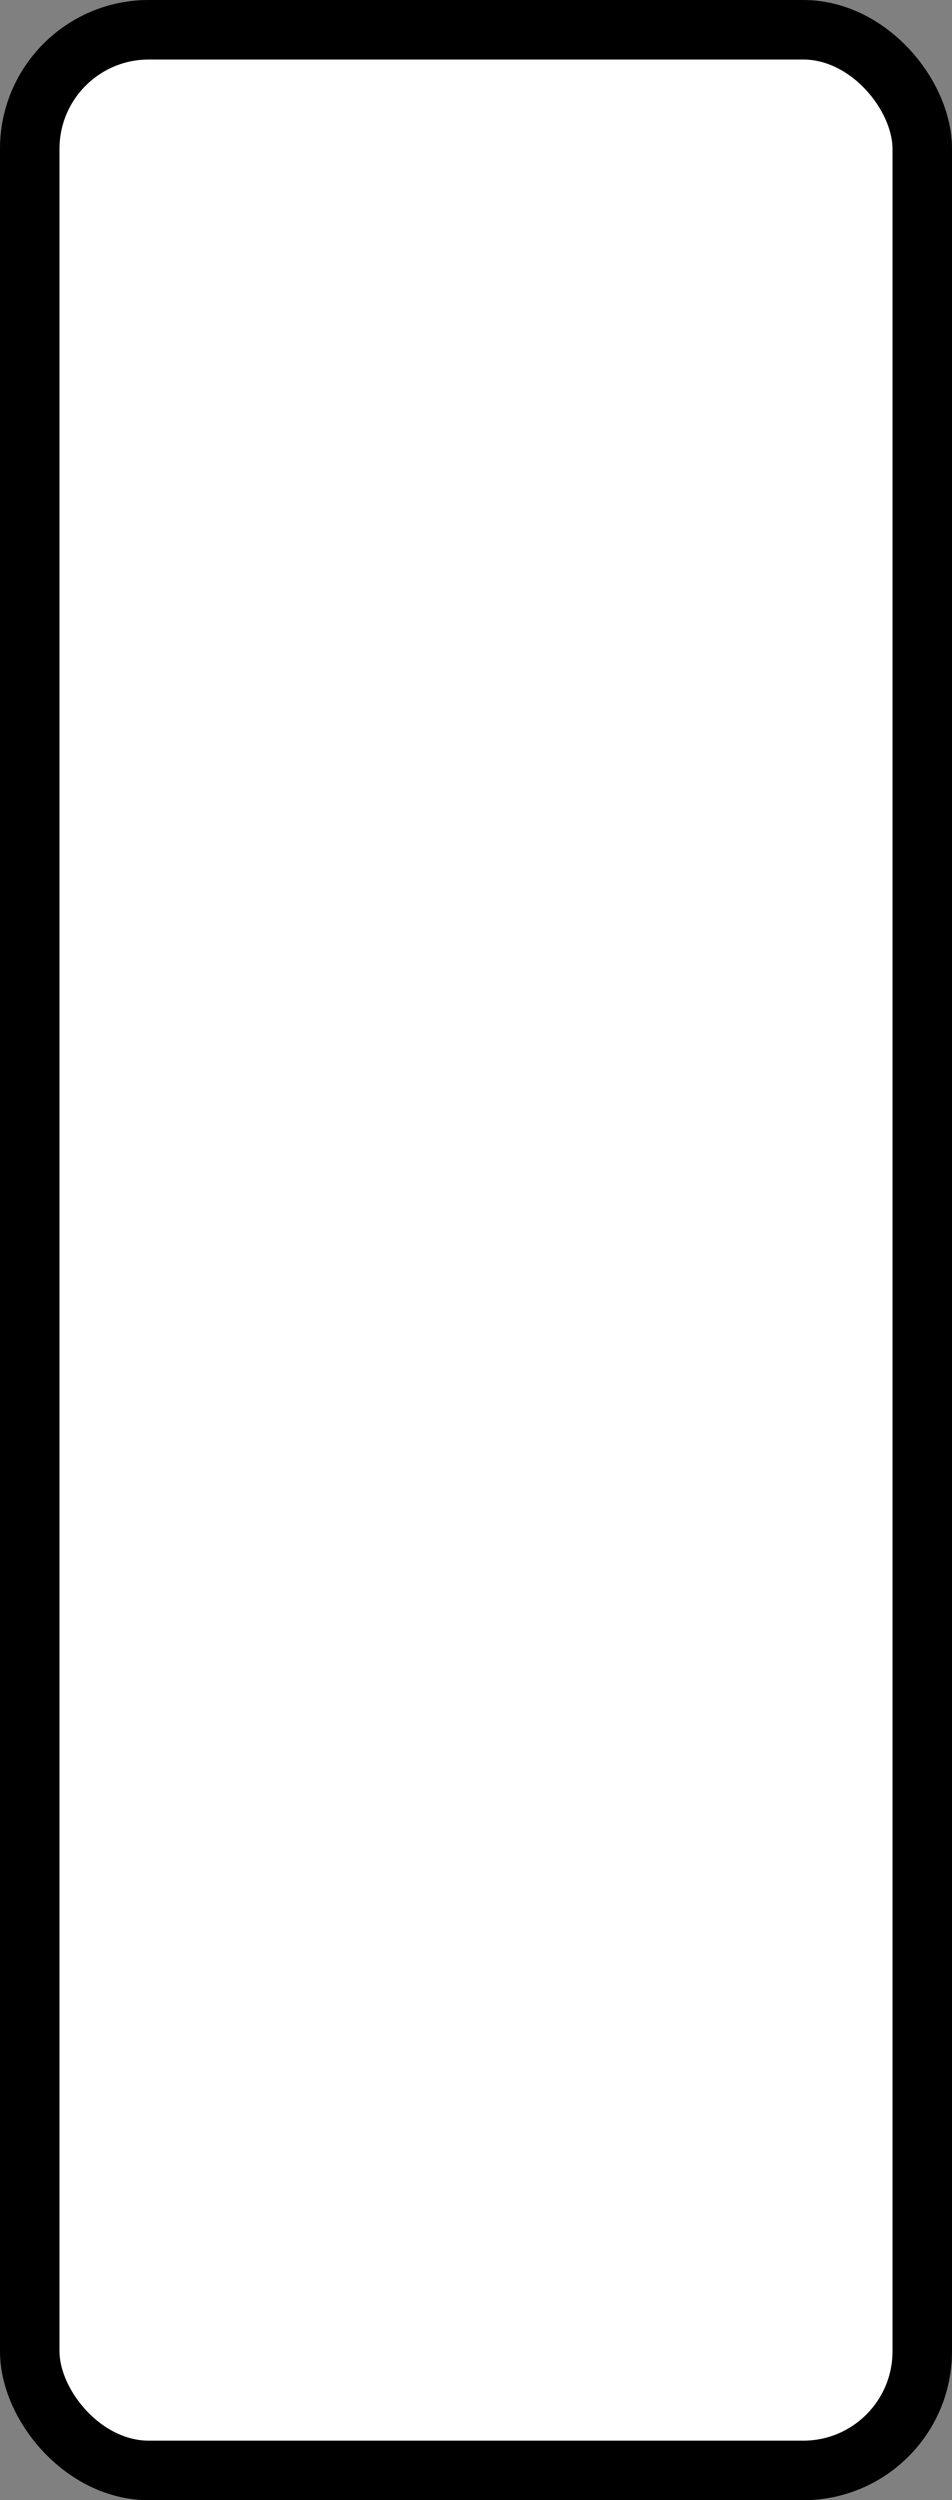 <?xml version='1.0' encoding='utf-8'?>
<svg xmlns="http://www.w3.org/2000/svg" width="100%" height="100%" viewBox="0 0 16 42">
  <rect x="0" y="0" width="16" height="42" fill="#808080" stroke="none"/>
  <rect x="0.5" y="0.5" width="15" height="41" rx="2" ry="2" id="shield" style="fill:#ffffff;stroke:#000000;stroke-width:1;"/>
</svg>
